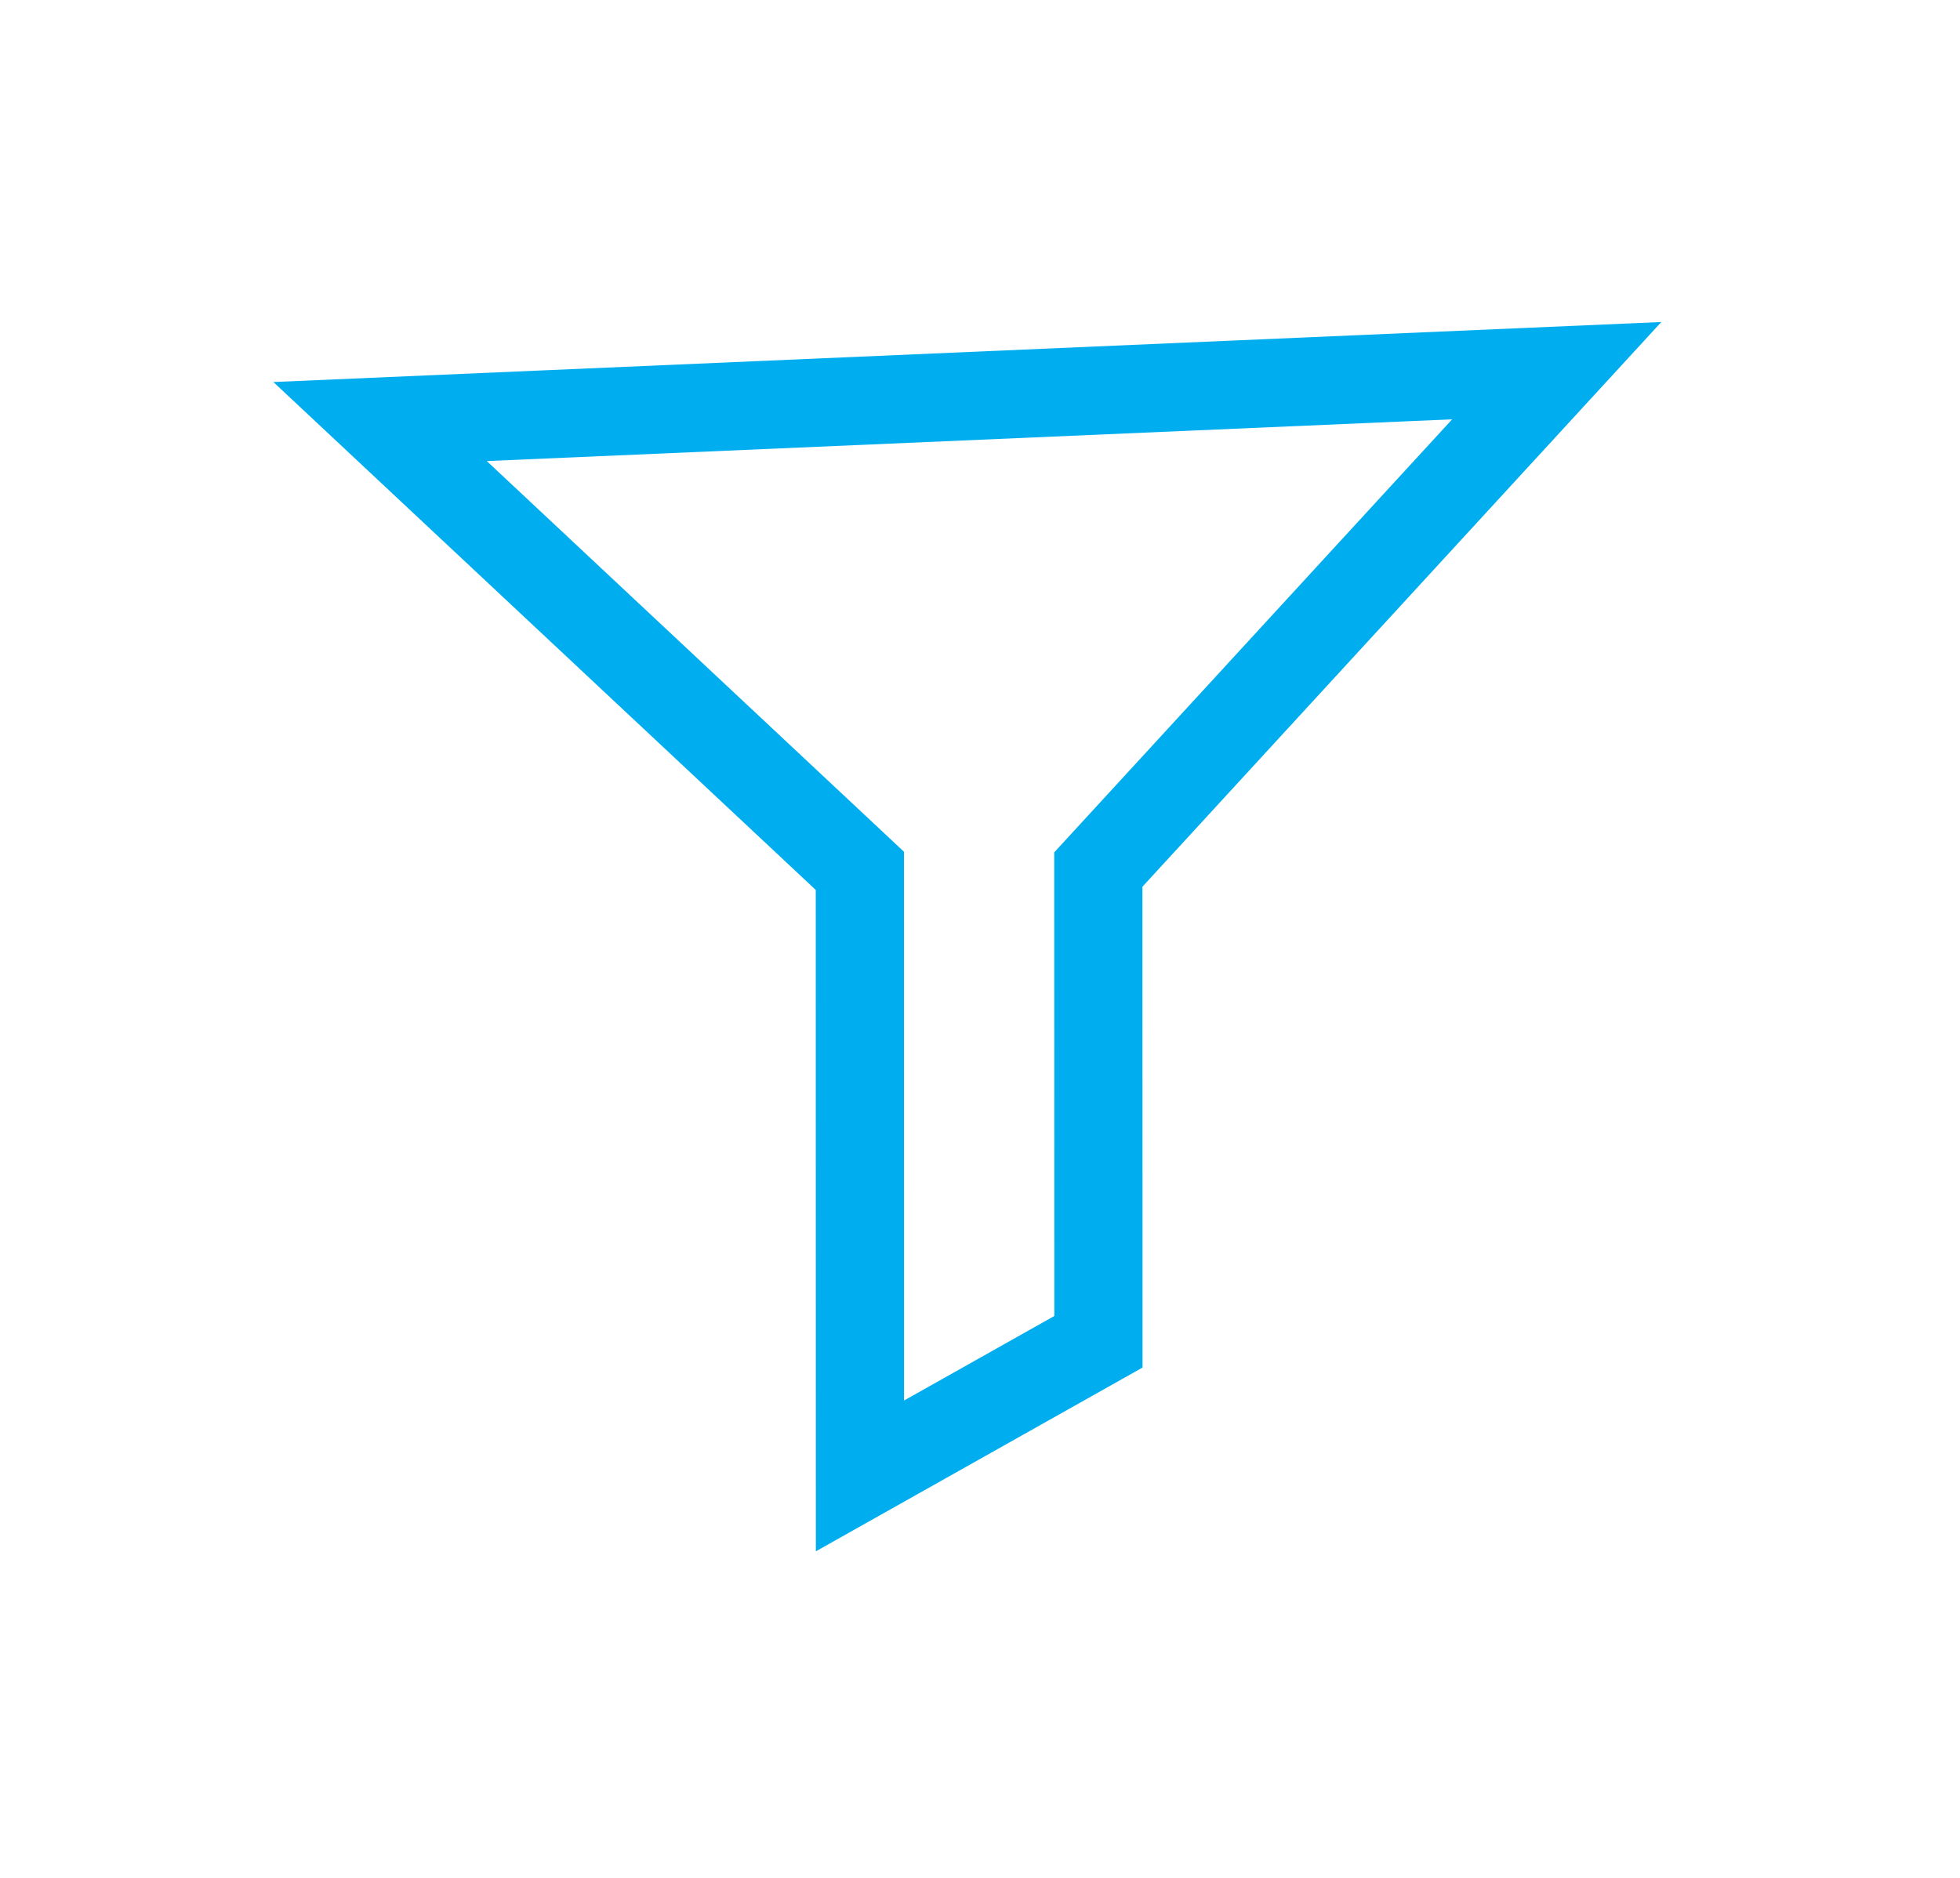 <?xml version="1.0" encoding="UTF-8"?>
<svg width="24px" height="23px" viewBox="0 0 24 23" version="1.1" xmlns="http://www.w3.org/2000/svg" xmlns:xlink="http://www.w3.org/1999/xlink">
    <!-- Generator: Sketch 64 (93537) - https://sketch.com -->
    <title>Fillter@1,5x</title>
    <desc>Created with Sketch.</desc>
    <defs>
        <filter x="-2.2%" y="-16.0%" width="104.4%" height="132.0%" filterUnits="objectBoundingBox" id="filter-1">
            <feOffset dx="0" dy="0" in="SourceAlpha" result="shadowOffsetOuter1"></feOffset>
            <feGaussianBlur stdDeviation="2" in="shadowOffsetOuter1" result="shadowBlurOuter1"></feGaussianBlur>
            <feColorMatrix values="0 0 0 0 0   0 0 0 0 0   0 0 0 0 0  0 0 0 0.15 0" type="matrix" in="shadowBlurOuter1" result="shadowMatrixOuter1"></feColorMatrix>
            <feMerge>
                <feMergeNode in="shadowMatrixOuter1"></feMergeNode>
                <feMergeNode in="SourceGraphic"></feMergeNode>
            </feMerge>
        </filter>
    </defs>
    <g id="Donation-Page" stroke="none" stroke-width="1" fill="none" fill-rule="evenodd">
        <g id="New---Donasi-Page---Balita-&amp;-Anak-Sakit-(1)" transform="translate(-263, -84)" stroke="#00AEEF" stroke-width="1.08">
            <g id="Tab-Bar-/-Filter-/-Off" filter="url(#filter-1)" transform="translate(0, 70)">
                <g id="Group-8" transform="translate(240, 0)">
                    <g id="Group-12" transform="translate(27, 17)">
                        <path d="M15.062,1.54 L0.654,2.163 L6.529,7.666 L6.53,15.077 L9.45,13.434 L9.449,7.65 L15.062,1.54 Z" id="Fillter"></path>
                    </g>
                </g>
            </g>
        </g>
    </g>
</svg>